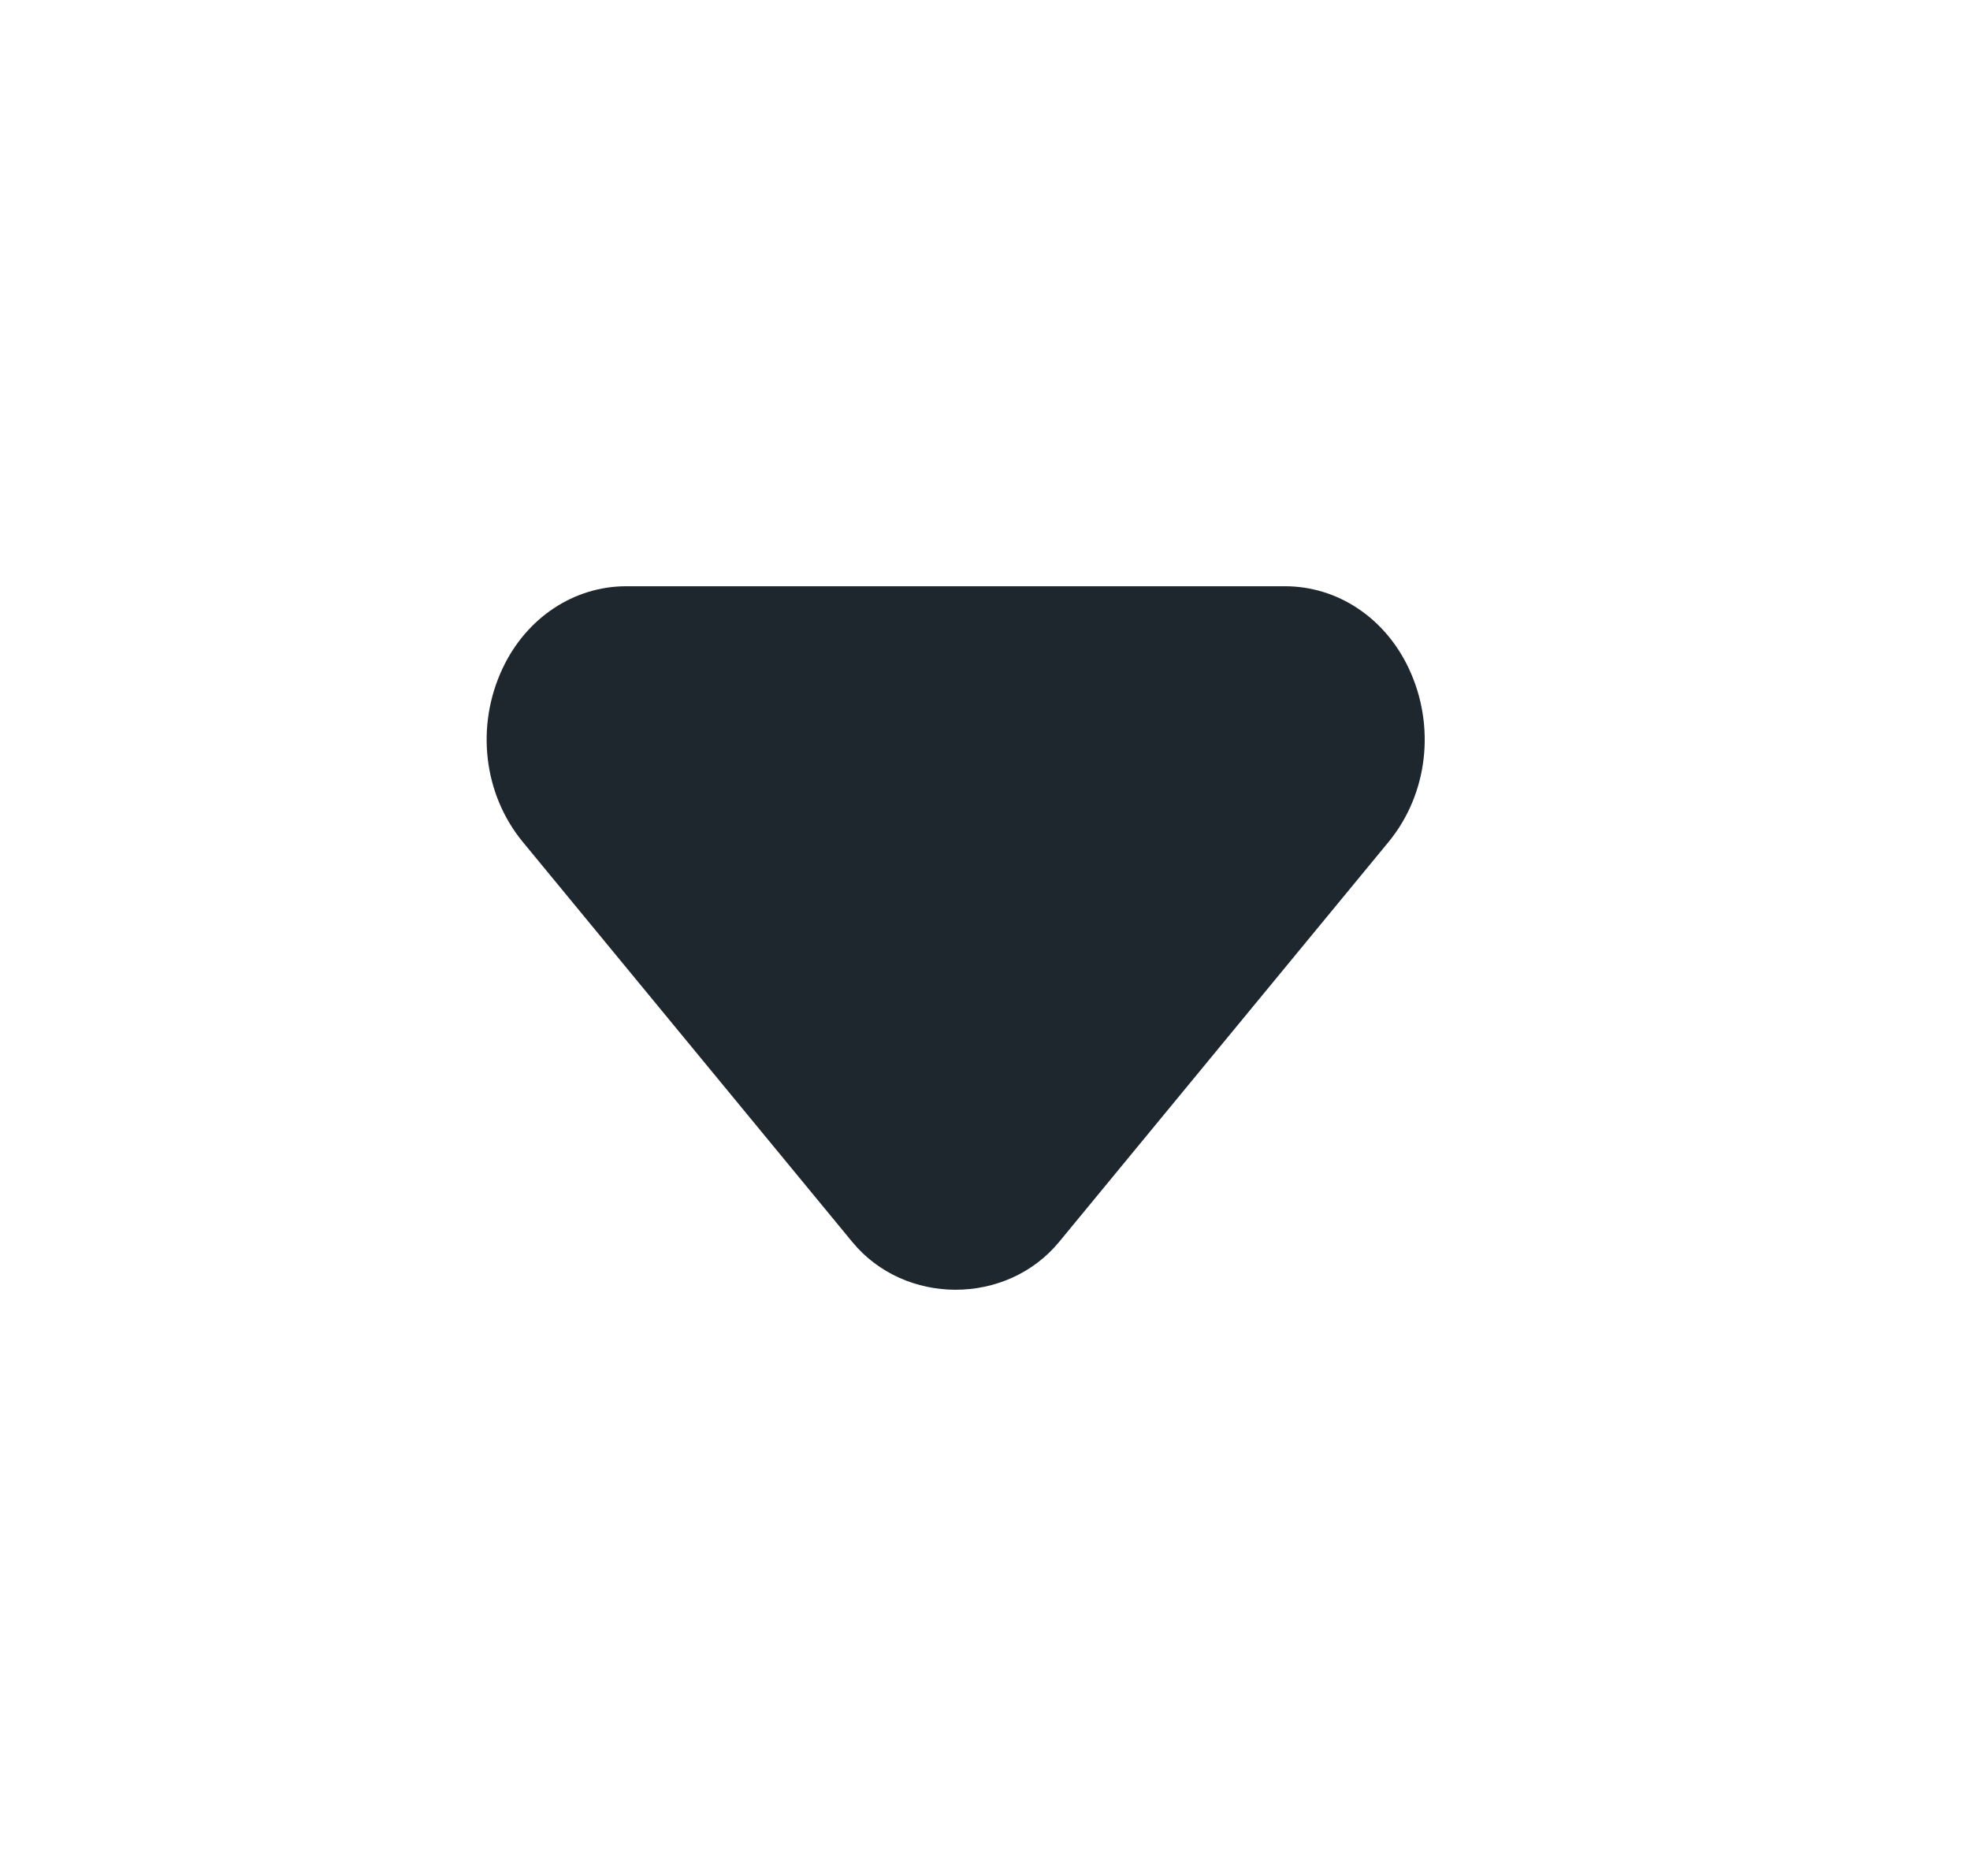 <svg width="21" height="20" viewBox="0 0 21 20" fill="none" xmlns="http://www.w3.org/2000/svg">
<path fill-rule="evenodd" clip-rule="evenodd" d="M13.697 6.25H6.677C6.117 6.25 5.611 6.586 5.357 7.127C5.069 7.74 5.153 8.465 5.572 8.975L9.083 13.238C9.642 13.921 10.732 13.921 11.292 13.238L14.802 8.976C15.222 8.465 15.306 7.74 15.018 7.127C14.764 6.586 14.258 6.25 13.697 6.25Z" fill="#1E272E"/>
</svg>
